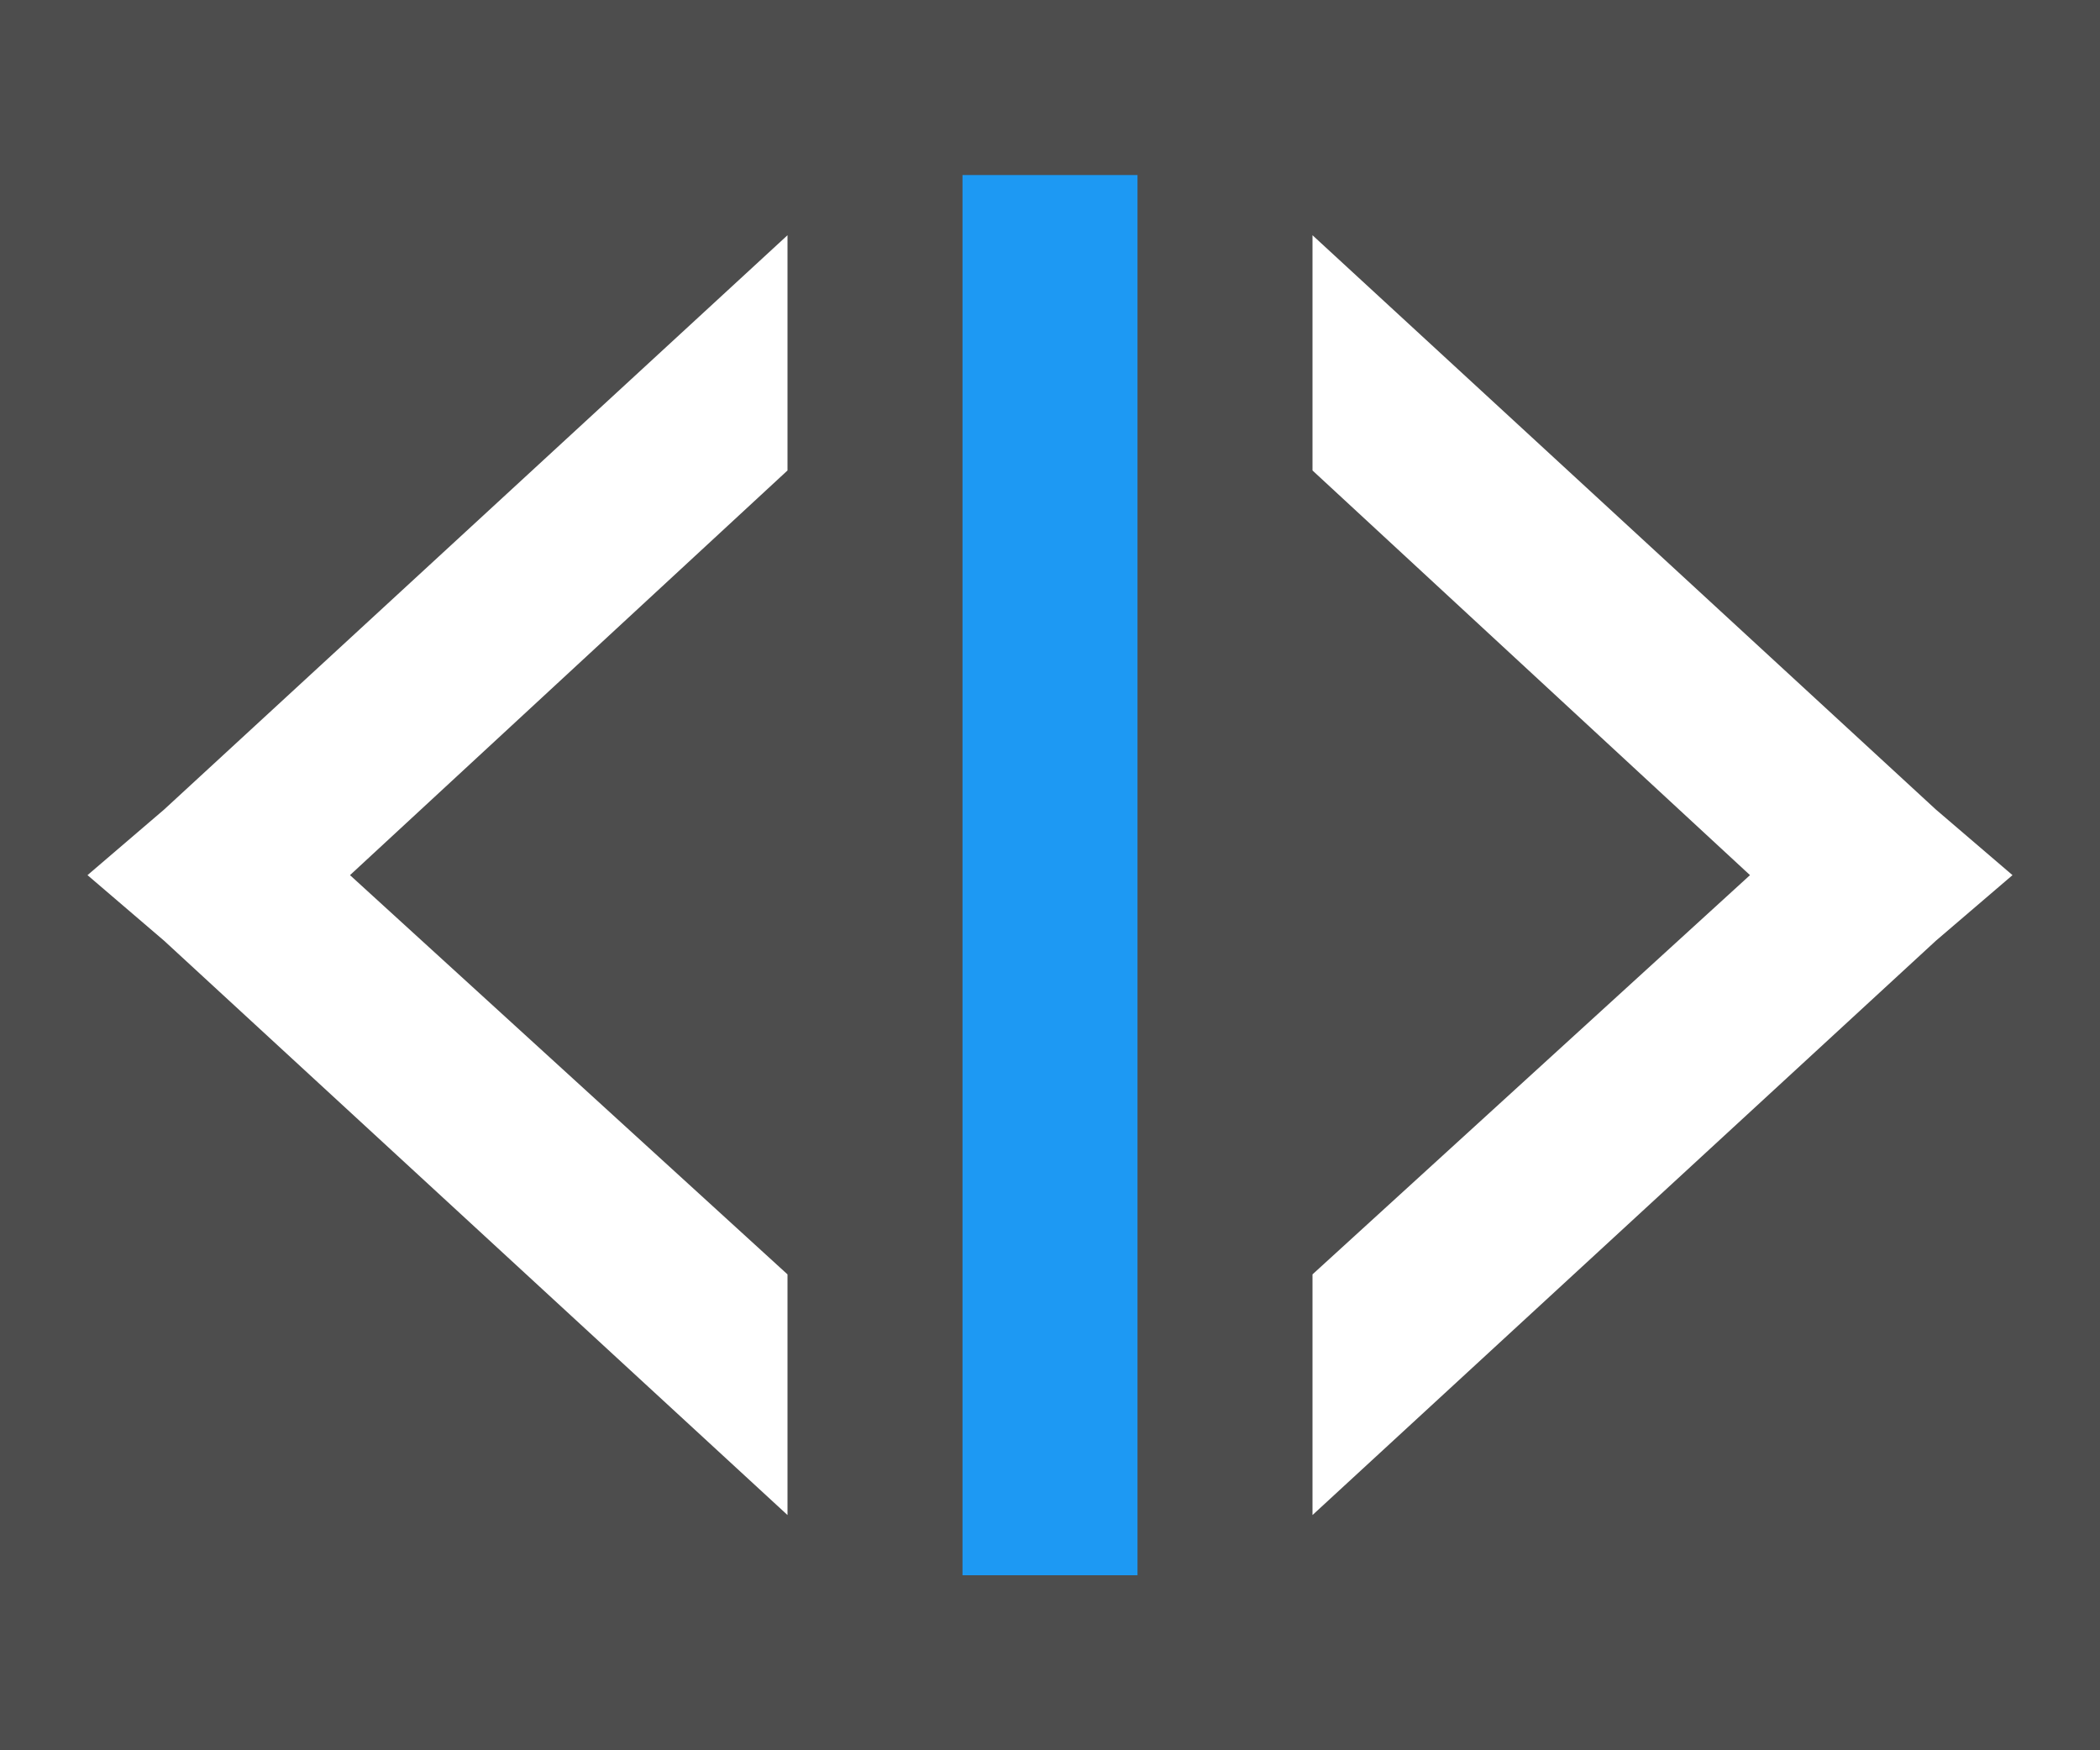 <?xml version="1.0" encoding="UTF-8"?>
<svg xmlns="http://www.w3.org/2000/svg" xmlns:xlink="http://www.w3.org/1999/xlink" width="12pt" height="10pt" viewBox="0 0 12 10" version="1.1">
<g id="surface1">
<path style=" stroke:none;fill-rule:nonzero;fill:rgb(30.196%,30.196%,30.196%);fill-opacity:1;" d="M 0 0 L 0 10 L 12 10 L 12 0 Z M 4.5 1.344 L 4.5 2.688 L 2 5 L 4.5 7.281 L 4.5 8.656 L 0.938 5.375 L 0.5 5 L 0.938 4.625 Z M 7.5 1.344 L 11.062 4.625 L 11.5 5 L 11.062 5.375 L 7.5 8.656 L 7.5 7.281 L 10 5 L 7.5 2.688 Z M 7.5 1.344 "/>
<path style=" stroke:none;fill-rule:nonzero;fill:rgb(11.373%,60%,95.294%);fill-opacity:1;" d="M 5.5 1 L 5.5 9 L 6.5 9 L 6.5 1 Z M 5.5 1 "/>
</g>
</svg>

